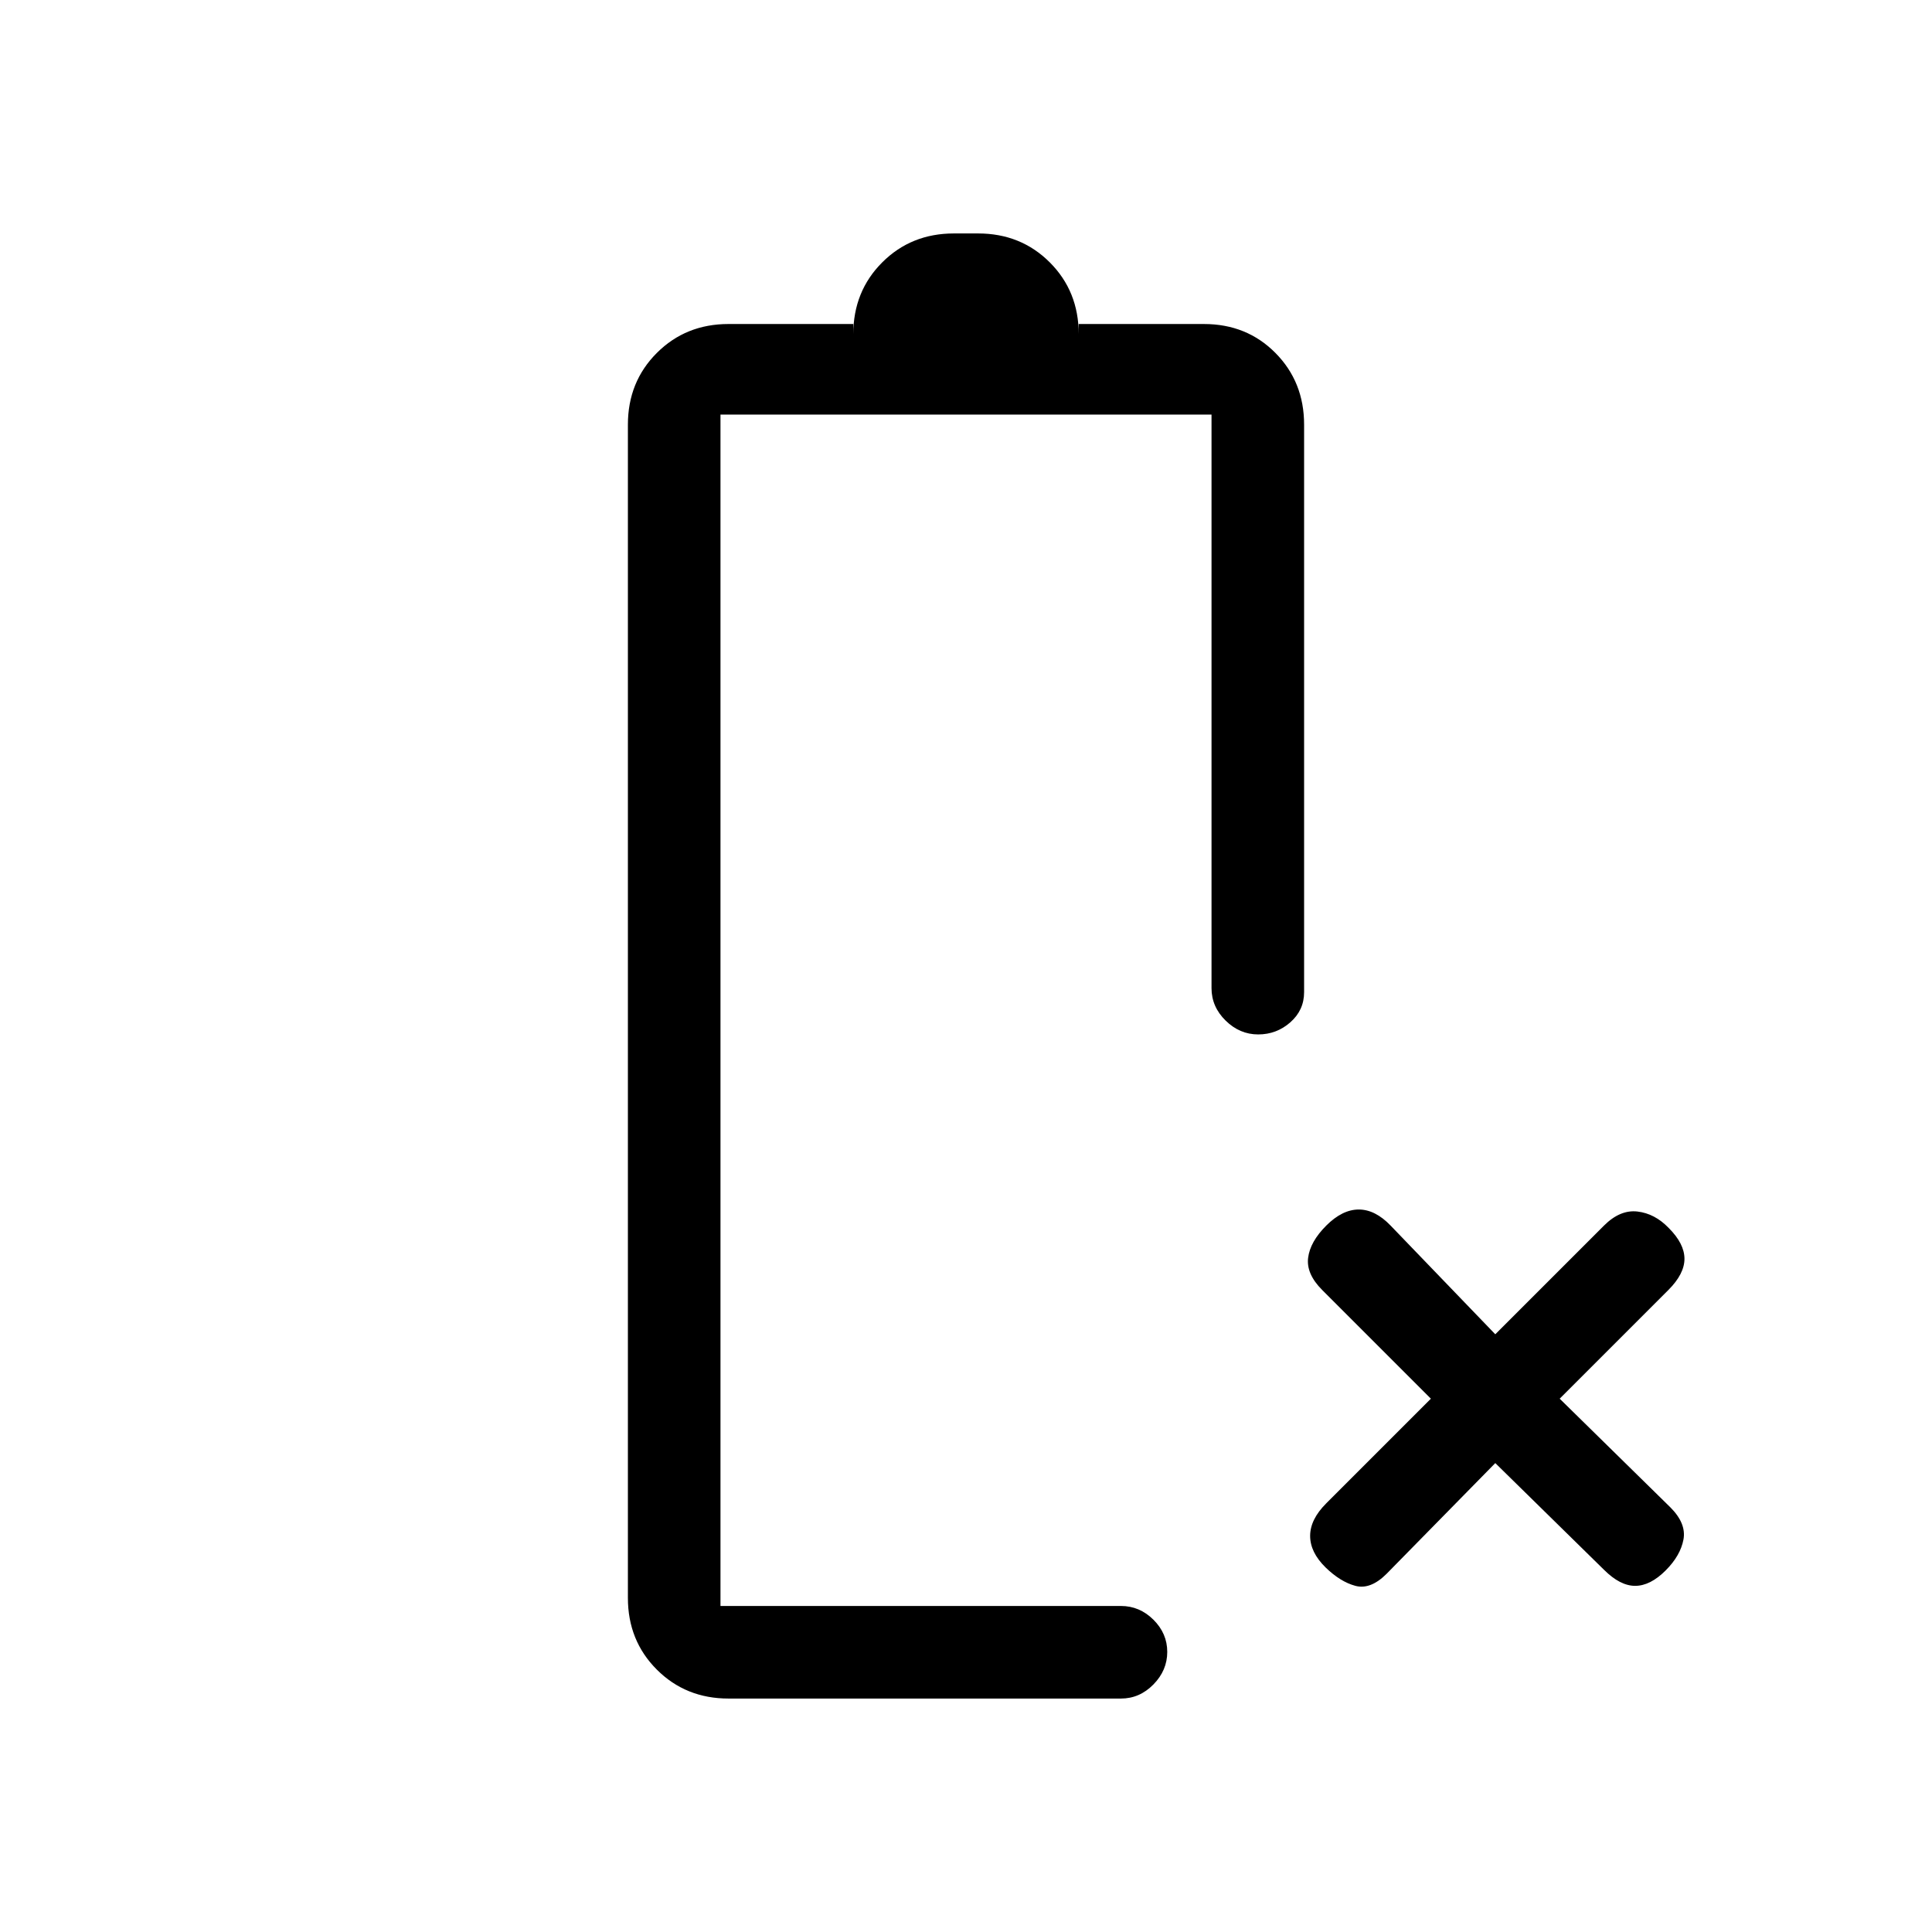 <svg xmlns="http://www.w3.org/2000/svg" height="20" viewBox="0 -960 960 960" width="20"><path d="M362-116q-21.25 0-35.62-14.38Q312-144.75 312-166v-583q0-21.25 14.38-35.63Q340.75-799 362-799h62v5q0-21.25 14.38-35.63Q452.75-844 474-844h12q21.25 0 35.63 14.37Q536-815.25 536-794v-5h62.21q21.29 0 35.54 14.37Q648-770.25 648-749v282q0 8.93-6.82 14.96-6.83 6.04-16 6.04-9.18 0-16.18-6.88-7-6.87-7-16.12v-285H358v592h199q9.25 0 16.13 6.82 6.87 6.83 6.87 16 0 9.18-6.87 16.18-6.88 7-16.13 7H362Zm-4-46Zm385-71-54 55q-8 8-15.5 6t-14.85-9.17q-7.65-7.5-7.65-15.66 0-8.17 8-16.17l52-52-54-54q-8-8-7-16t9-16q8-8 16.17-8 8.16 0 15.83 8l52 54 54-54q8-8 16.63-7 8.64 1 15.54 8.17Q837-342 837-334.5t-8 15.5l-54 54 55 54q8 8 6.5 16t-8.85 15.35Q820-172 812.5-172t-15.5-8l-54-53Z"/></svg>